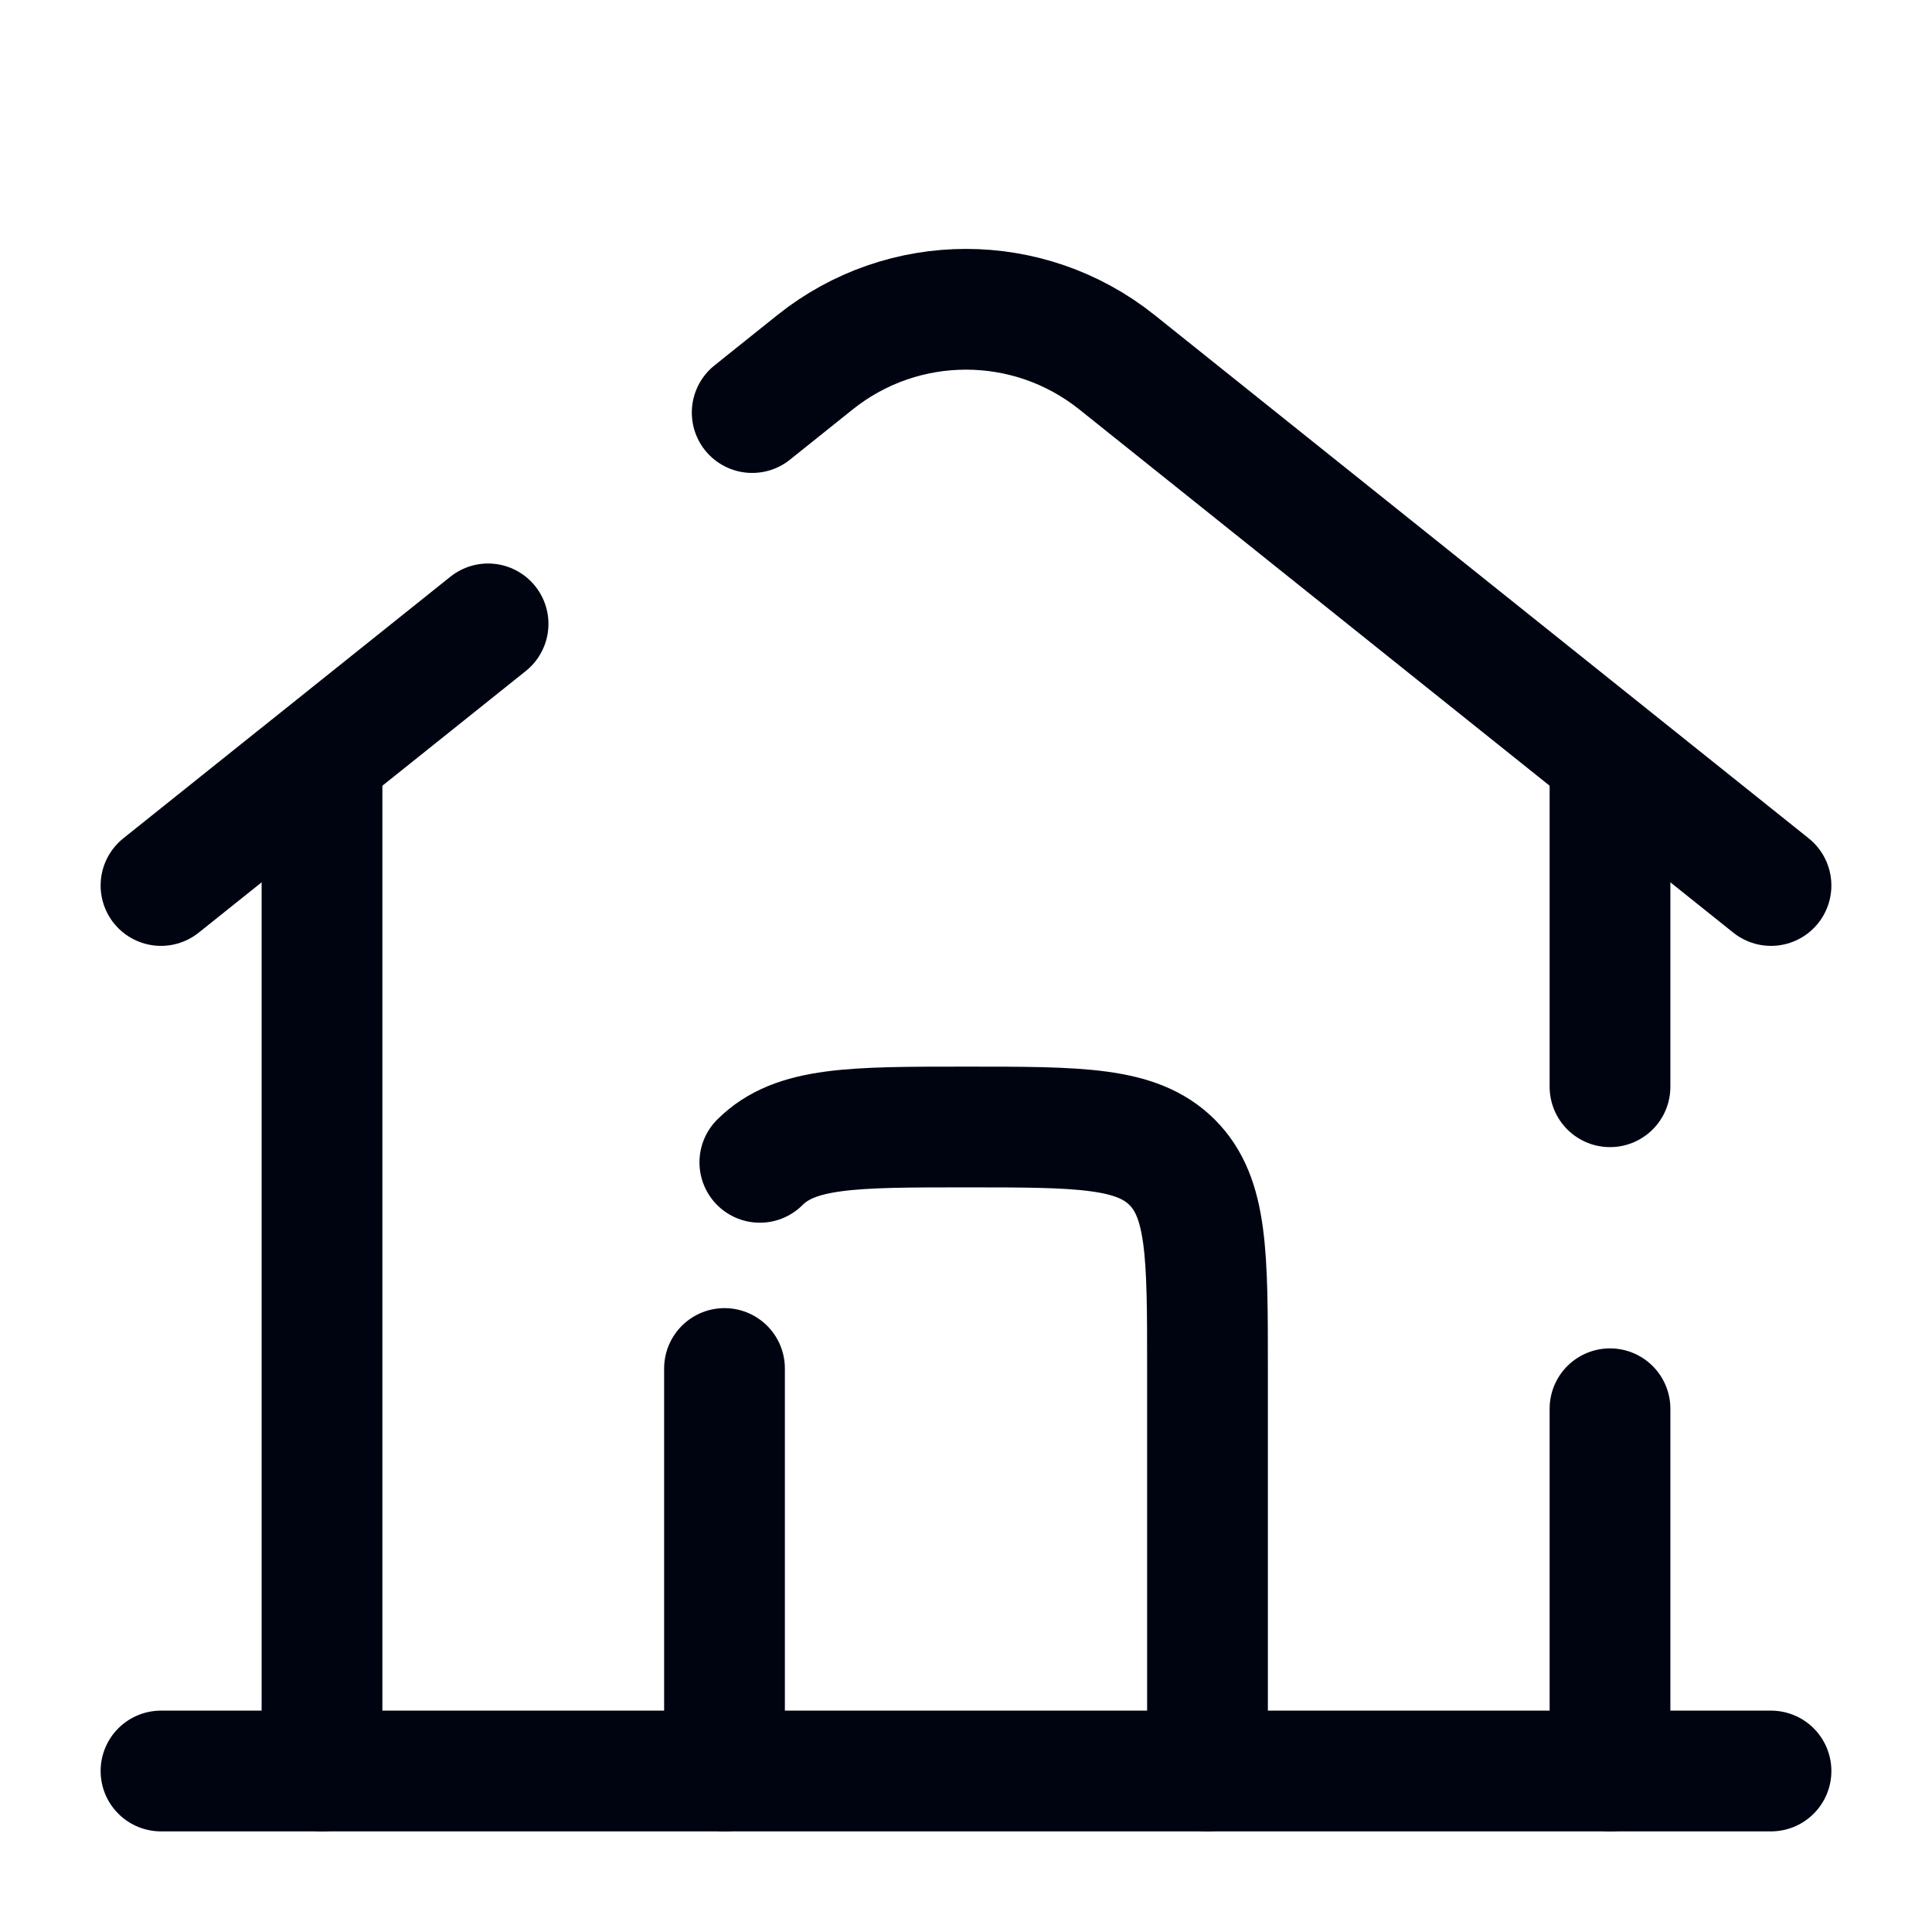 <svg width="24" height="24" viewBox="0 0 24 24" fill="none" xmlns="http://www.w3.org/2000/svg">
<path d="M22 22L2 22" stroke="#000411" stroke-width="1.5" stroke-linecap="round"/>
<path d="M2 11L6.063 7.75M22 11L13.874 4.499C12.778 3.623 11.222 3.623 10.126 4.499L9.344 5.125" stroke="#000411" stroke-width="1.5" stroke-linecap="round"/>
<path d="M4 22V9.5" stroke="#000411" stroke-width="1.5" stroke-linecap="round"/>
<path d="M20 9.5V13.5M20 22V17.5" stroke="#000411" stroke-width="1.5" stroke-linecap="round"/>
<path d="M15 22V17C15 15.586 15 14.879 14.561 14.439C14.121 14 13.414 14 12 14C10.586 14 9.879 14 9.439 14.439M9 22V17" stroke="#000411" stroke-width="1.5" stroke-linecap="round" stroke-linejoin="round"/>
</svg>
